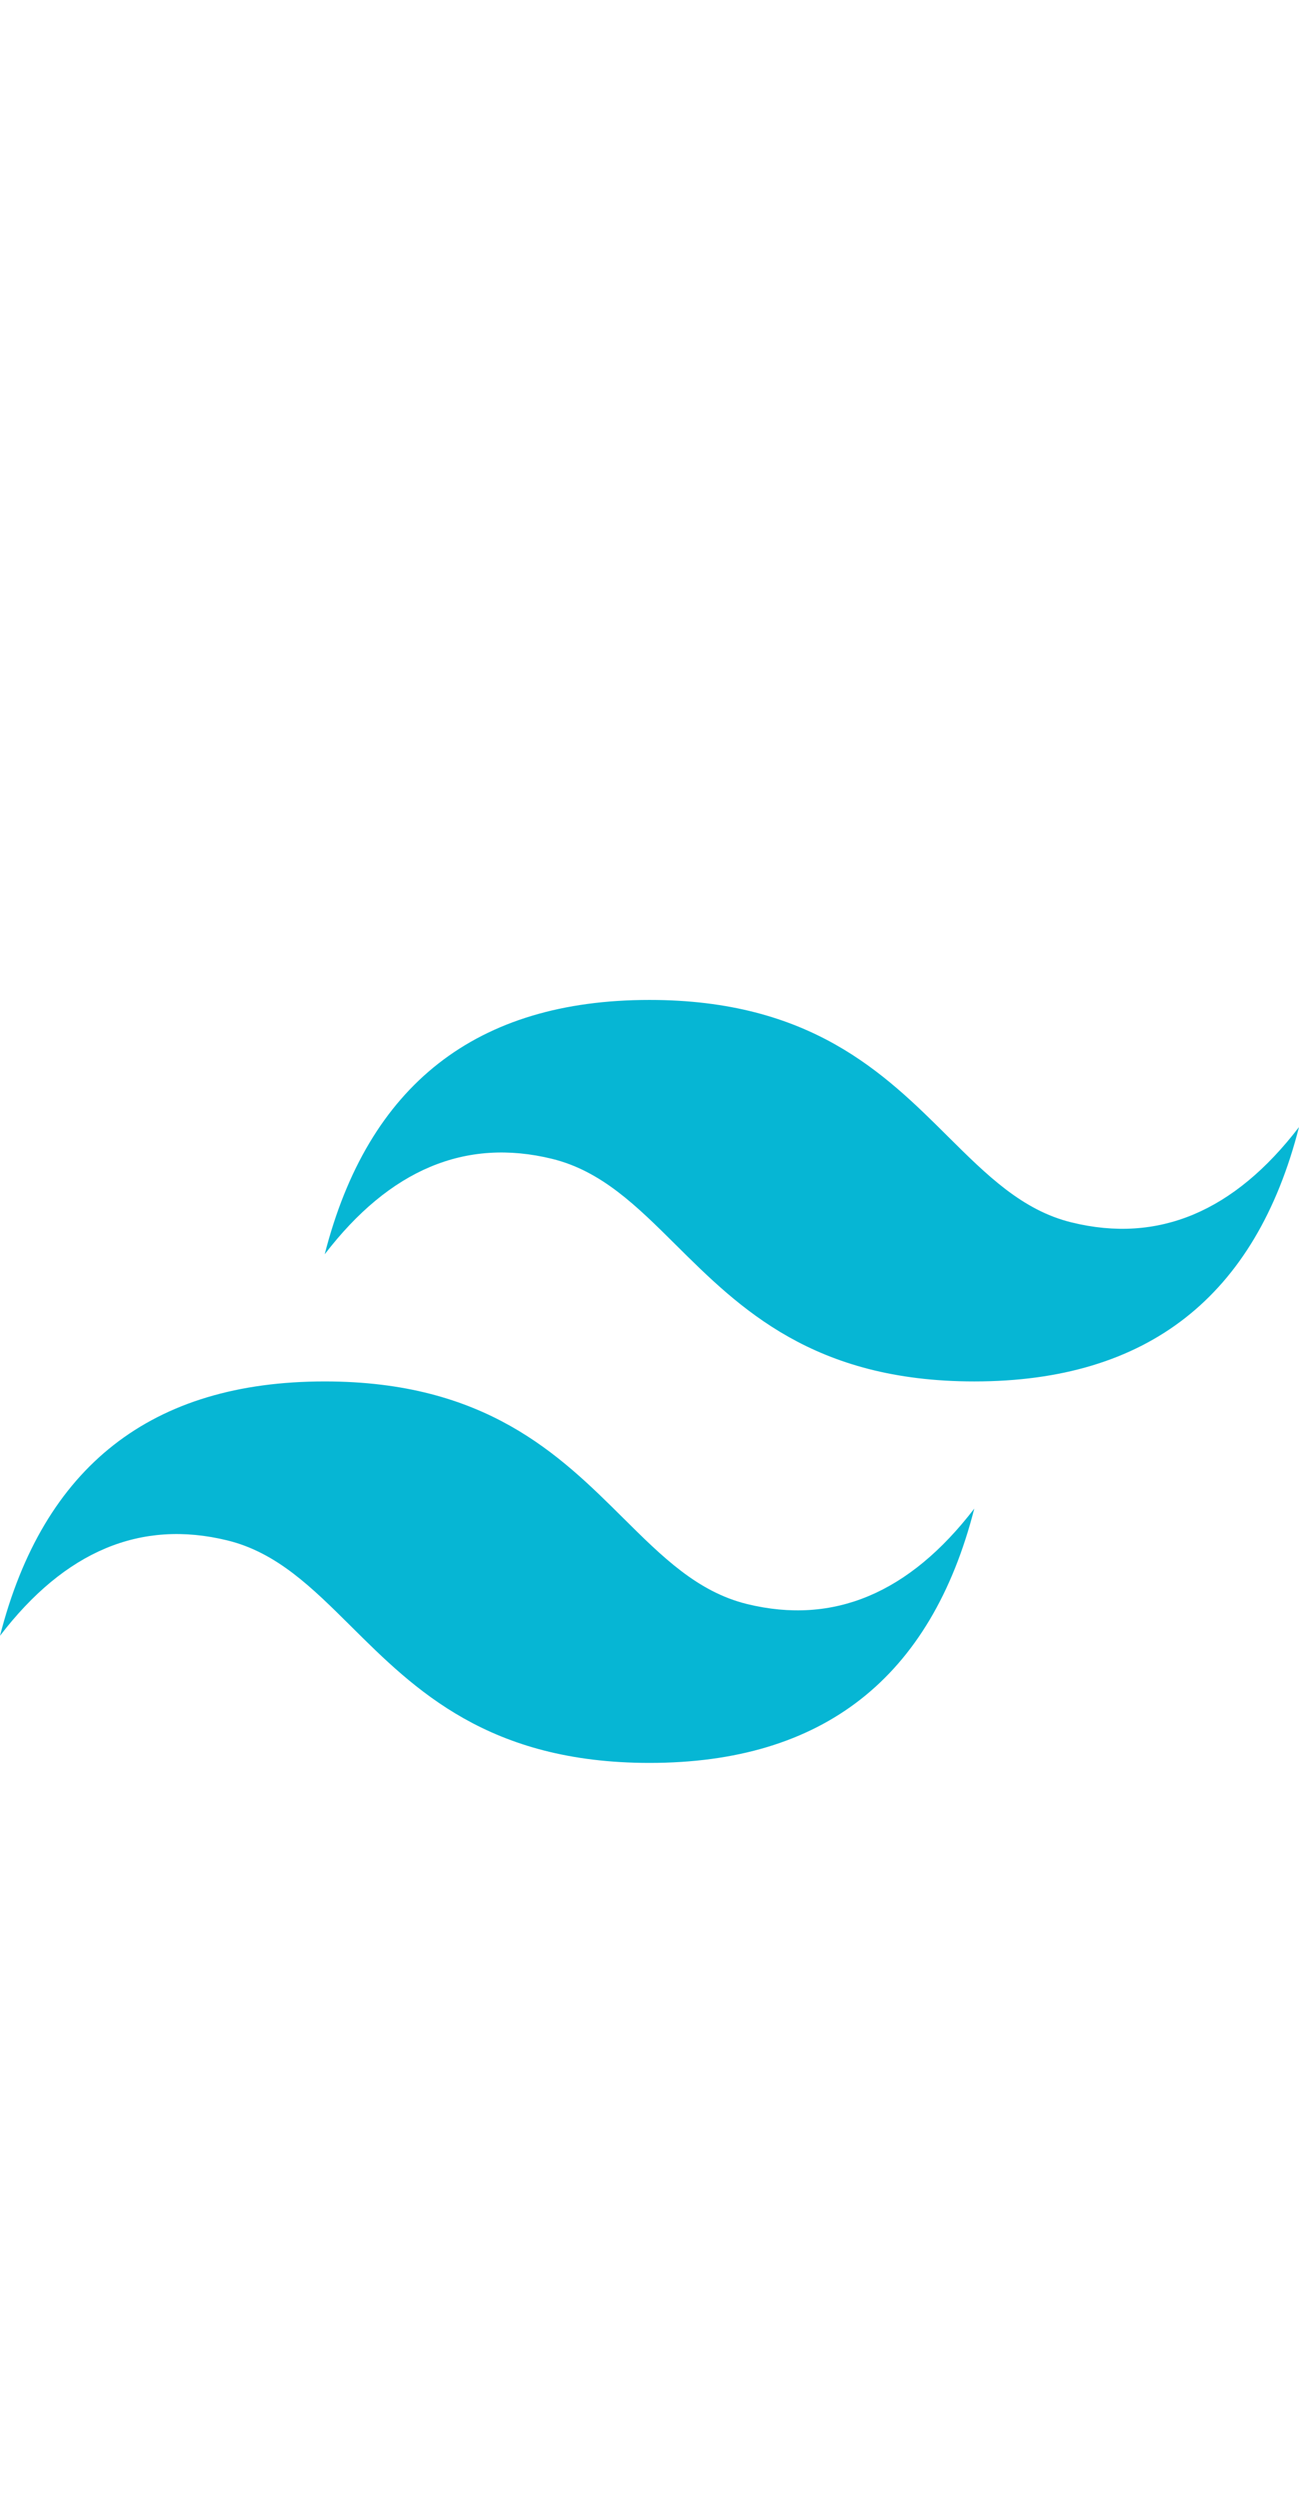 <svg width="52" height="100" viewBox="0 0 52 20" fill="none" xmlns="http://www.w3.org/2000/svg">
<path d="M26 0C19.068 0 14.732 3.392 12.998 10.175C15.601 6.783 18.634 5.509 22.101 6.357C24.078 6.842 25.49 8.246 27.057 9.801C29.606 12.33 32.557 15.261 39.002 15.261C45.933 15.261 50.266 11.869 52 5.086C49.401 8.477 46.368 9.748 42.9 8.901C40.924 8.419 39.508 7.012 37.944 5.46C35.396 2.928 32.444 0 26 0ZM12.998 15.261C6.067 15.261 1.734 18.652 0 25.436C2.599 22.044 5.632 20.773 9.1 21.62C11.079 22.103 12.492 23.509 14.056 25.061C16.604 27.593 19.556 30.521 26 30.521C32.935 30.521 37.268 27.13 39.002 20.347C36.399 23.738 33.366 25.012 29.902 24.165C27.922 23.679 26.51 22.276 24.943 20.721C22.394 18.192 19.443 15.261 12.998 15.261Z" fill="#06B6D4"/>
</svg>
